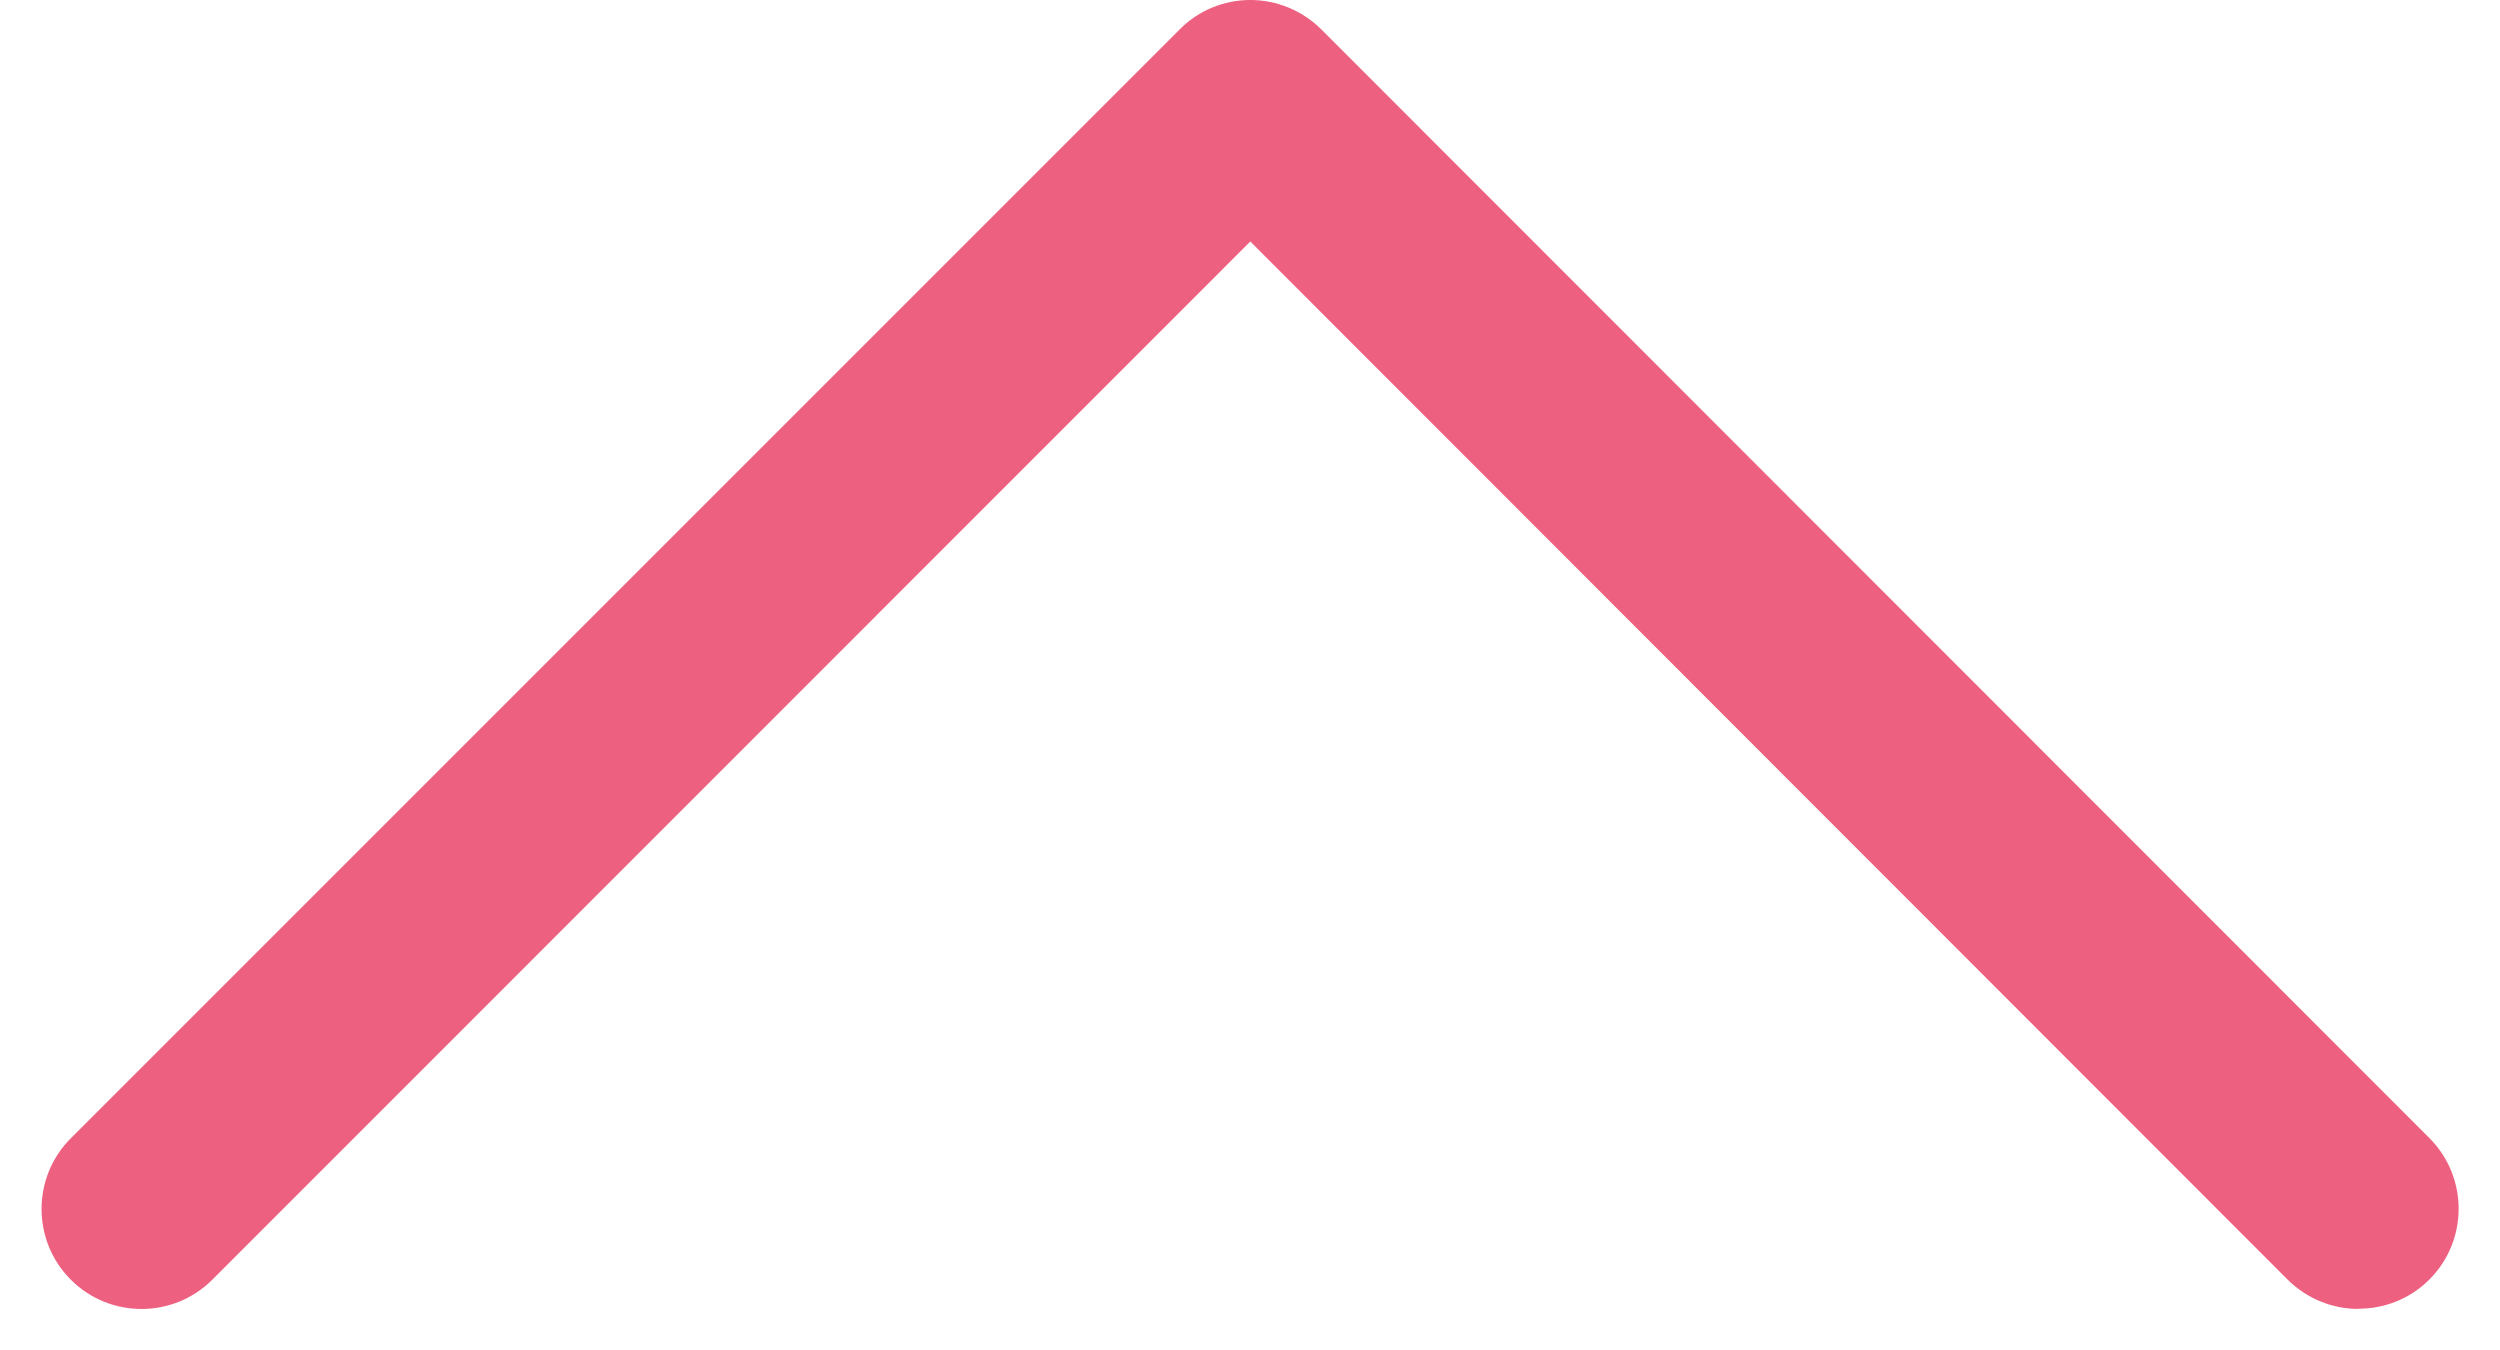 <?xml version="1.0" encoding="UTF-8"?><svg id="Layer_1" xmlns="http://www.w3.org/2000/svg" viewBox="0 0 12.495 6.749"><defs><style>.cls-1{fill:#ed6080;stroke-width:0px;}</style></defs><g id="arrowSend"><g id="Group_442"><g id="Path_440"><path class="cls-1" d="m11.788,6.542c-.128,0-.256-.049-.354-.146L6.249,1.207,1.061,6.396c-.195.195-.512.195-.707,0s-.195-.512,0-.707L5.896.147C5.989.053,6.116,0,6.249,0h0c.133,0,.26.053.354.146l5.539,5.542c.195.195.195.512,0,.707-.098.098-.226.146-.354.146Z"/></g></g></g></svg>